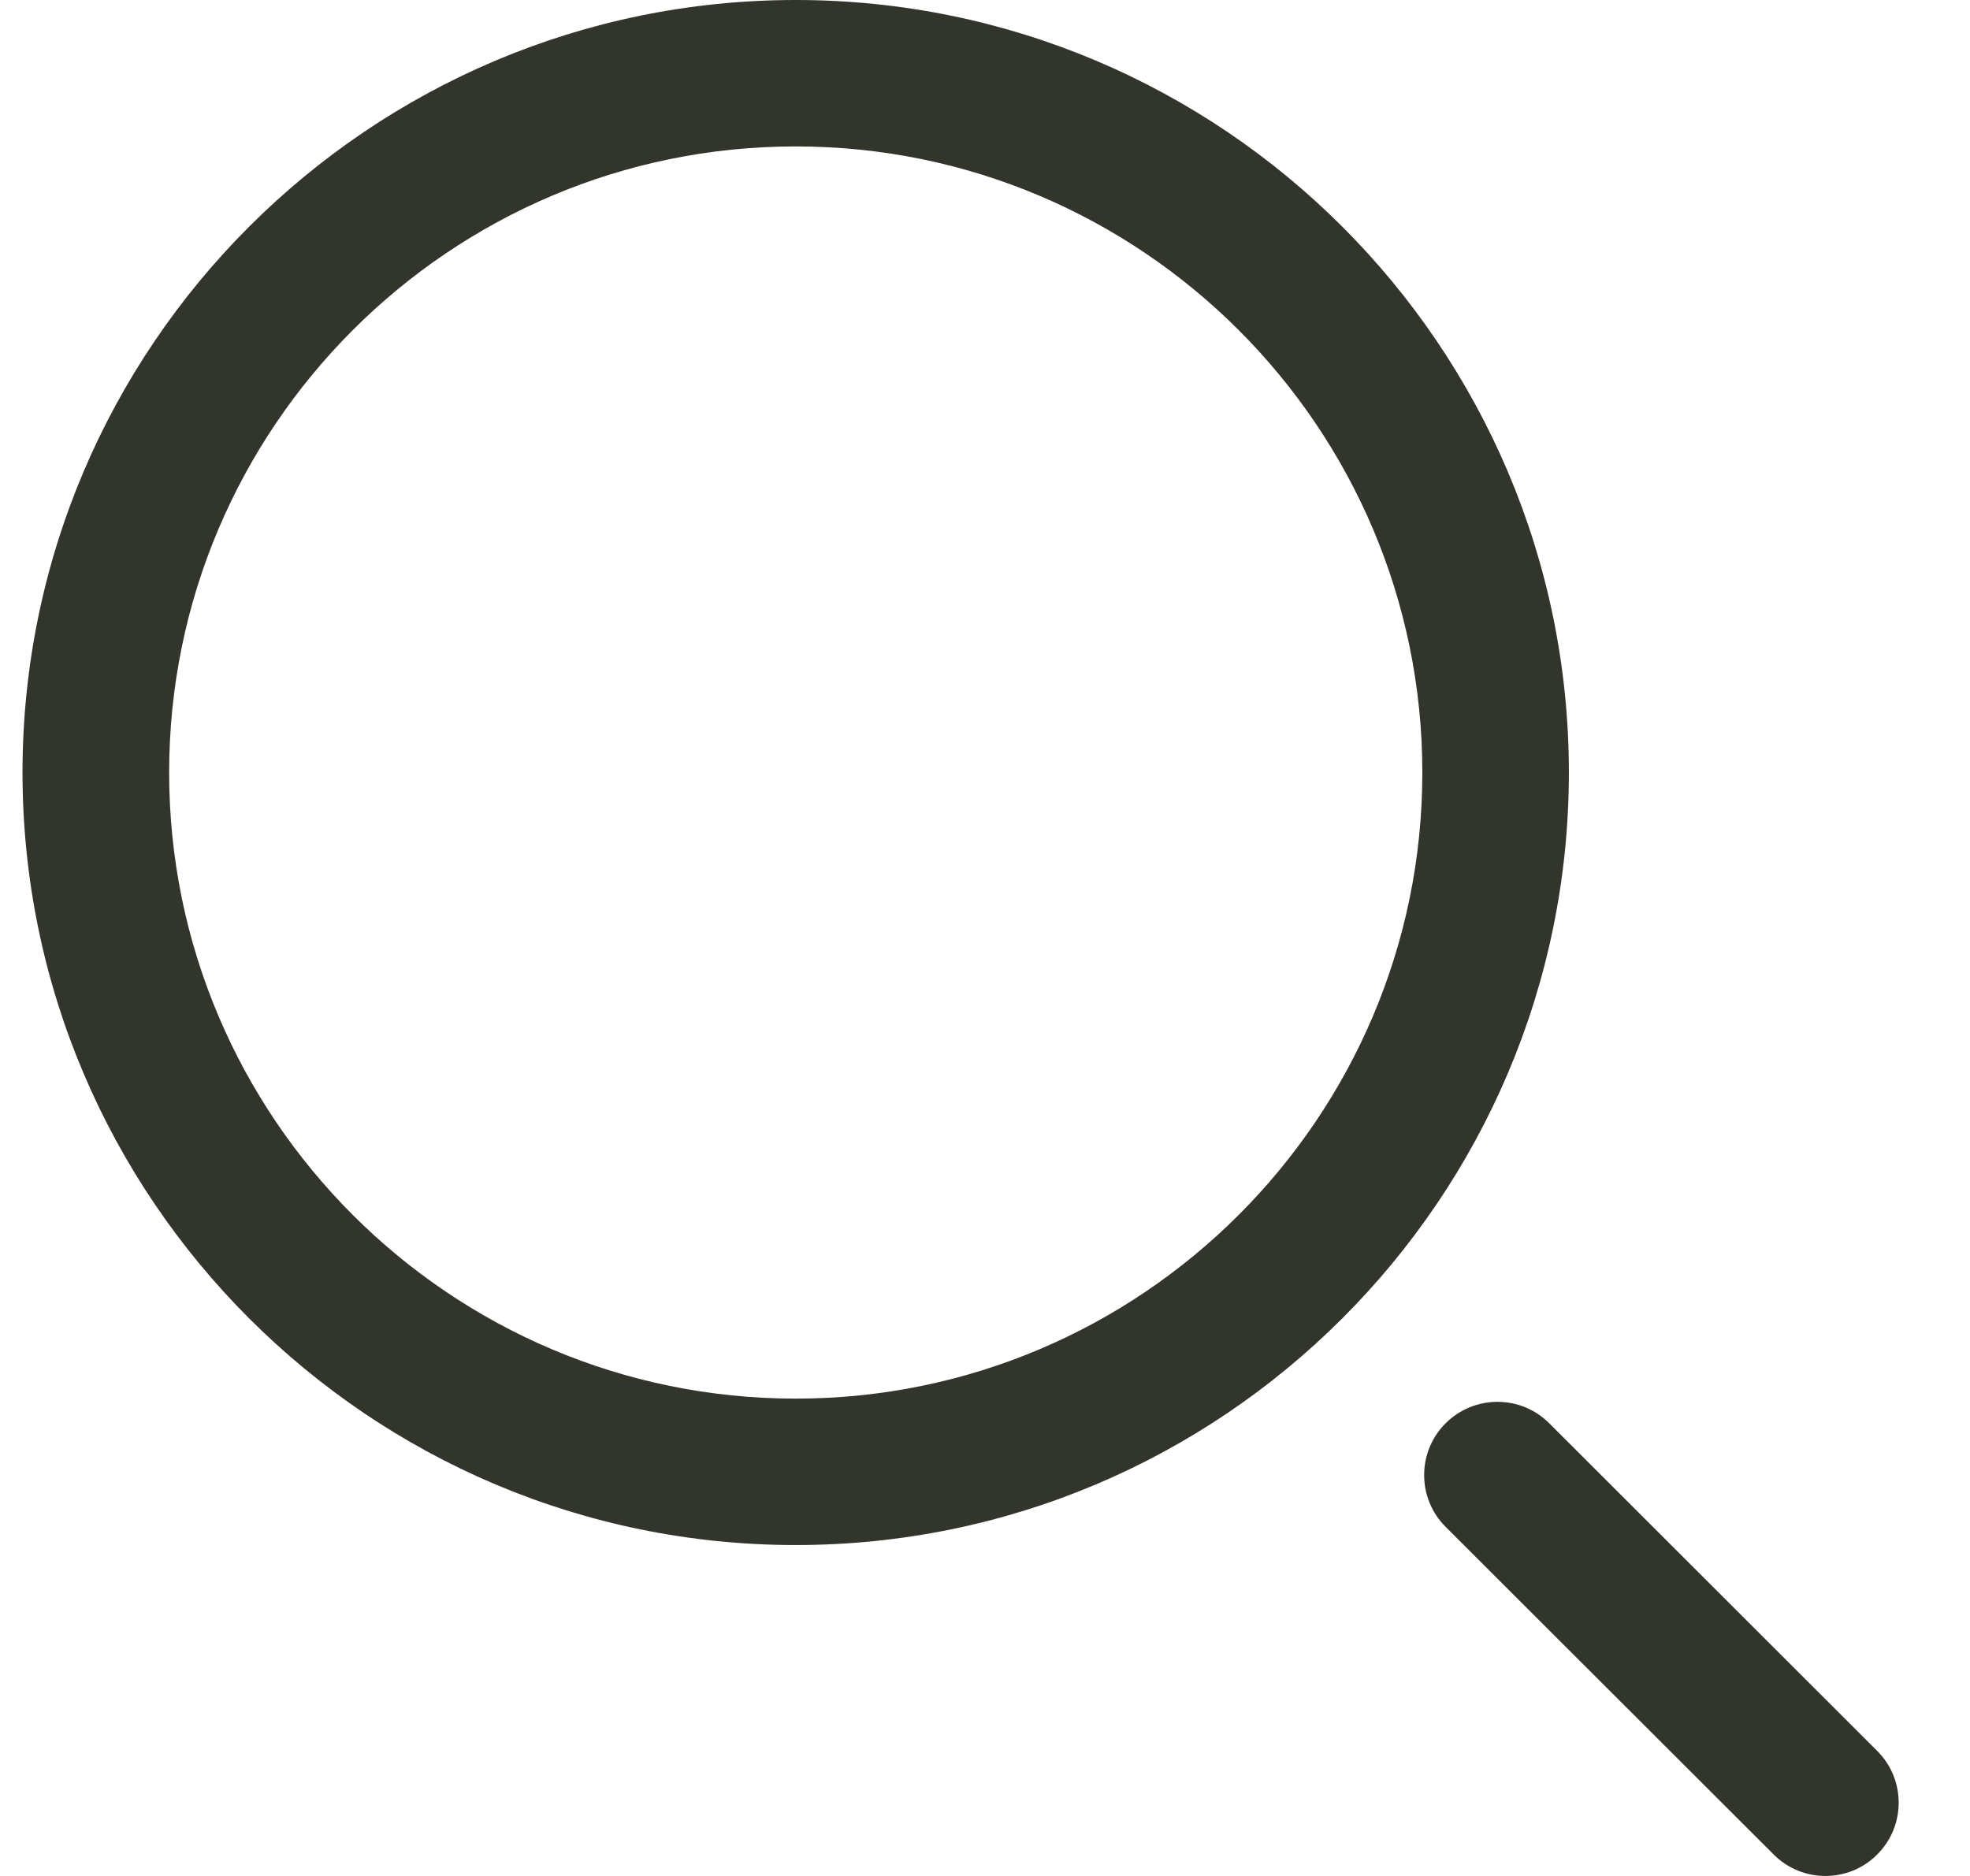 <svg width="21" height="20" viewBox="0 0 21 20" fill="none" xmlns="http://www.w3.org/2000/svg">
<path d="M8.482 16.472C3.938 16.472 0.24 12.777 0.24 8.236C0.24 3.695 3.938 0 8.482 0C13.027 0 16.724 3.695 16.724 8.236C16.724 12.777 13.027 16.472 8.482 16.472ZM8.482 1.561C4.799 1.561 1.803 4.556 1.803 8.236C1.803 11.916 4.799 14.911 8.482 14.911C12.166 14.911 15.162 11.916 15.162 8.236C15.162 4.556 12.166 1.561 8.482 1.561ZM20.011 19.771C20.316 19.466 20.316 18.972 20.011 18.667L16.515 15.174C16.21 14.869 15.716 14.869 15.41 15.174C15.105 15.479 15.105 15.973 15.41 16.278L18.907 19.771C19.059 19.924 19.259 20 19.459 20C19.659 20 19.859 19.924 20.011 19.771Z" fill="#31352B"/>
</svg>
